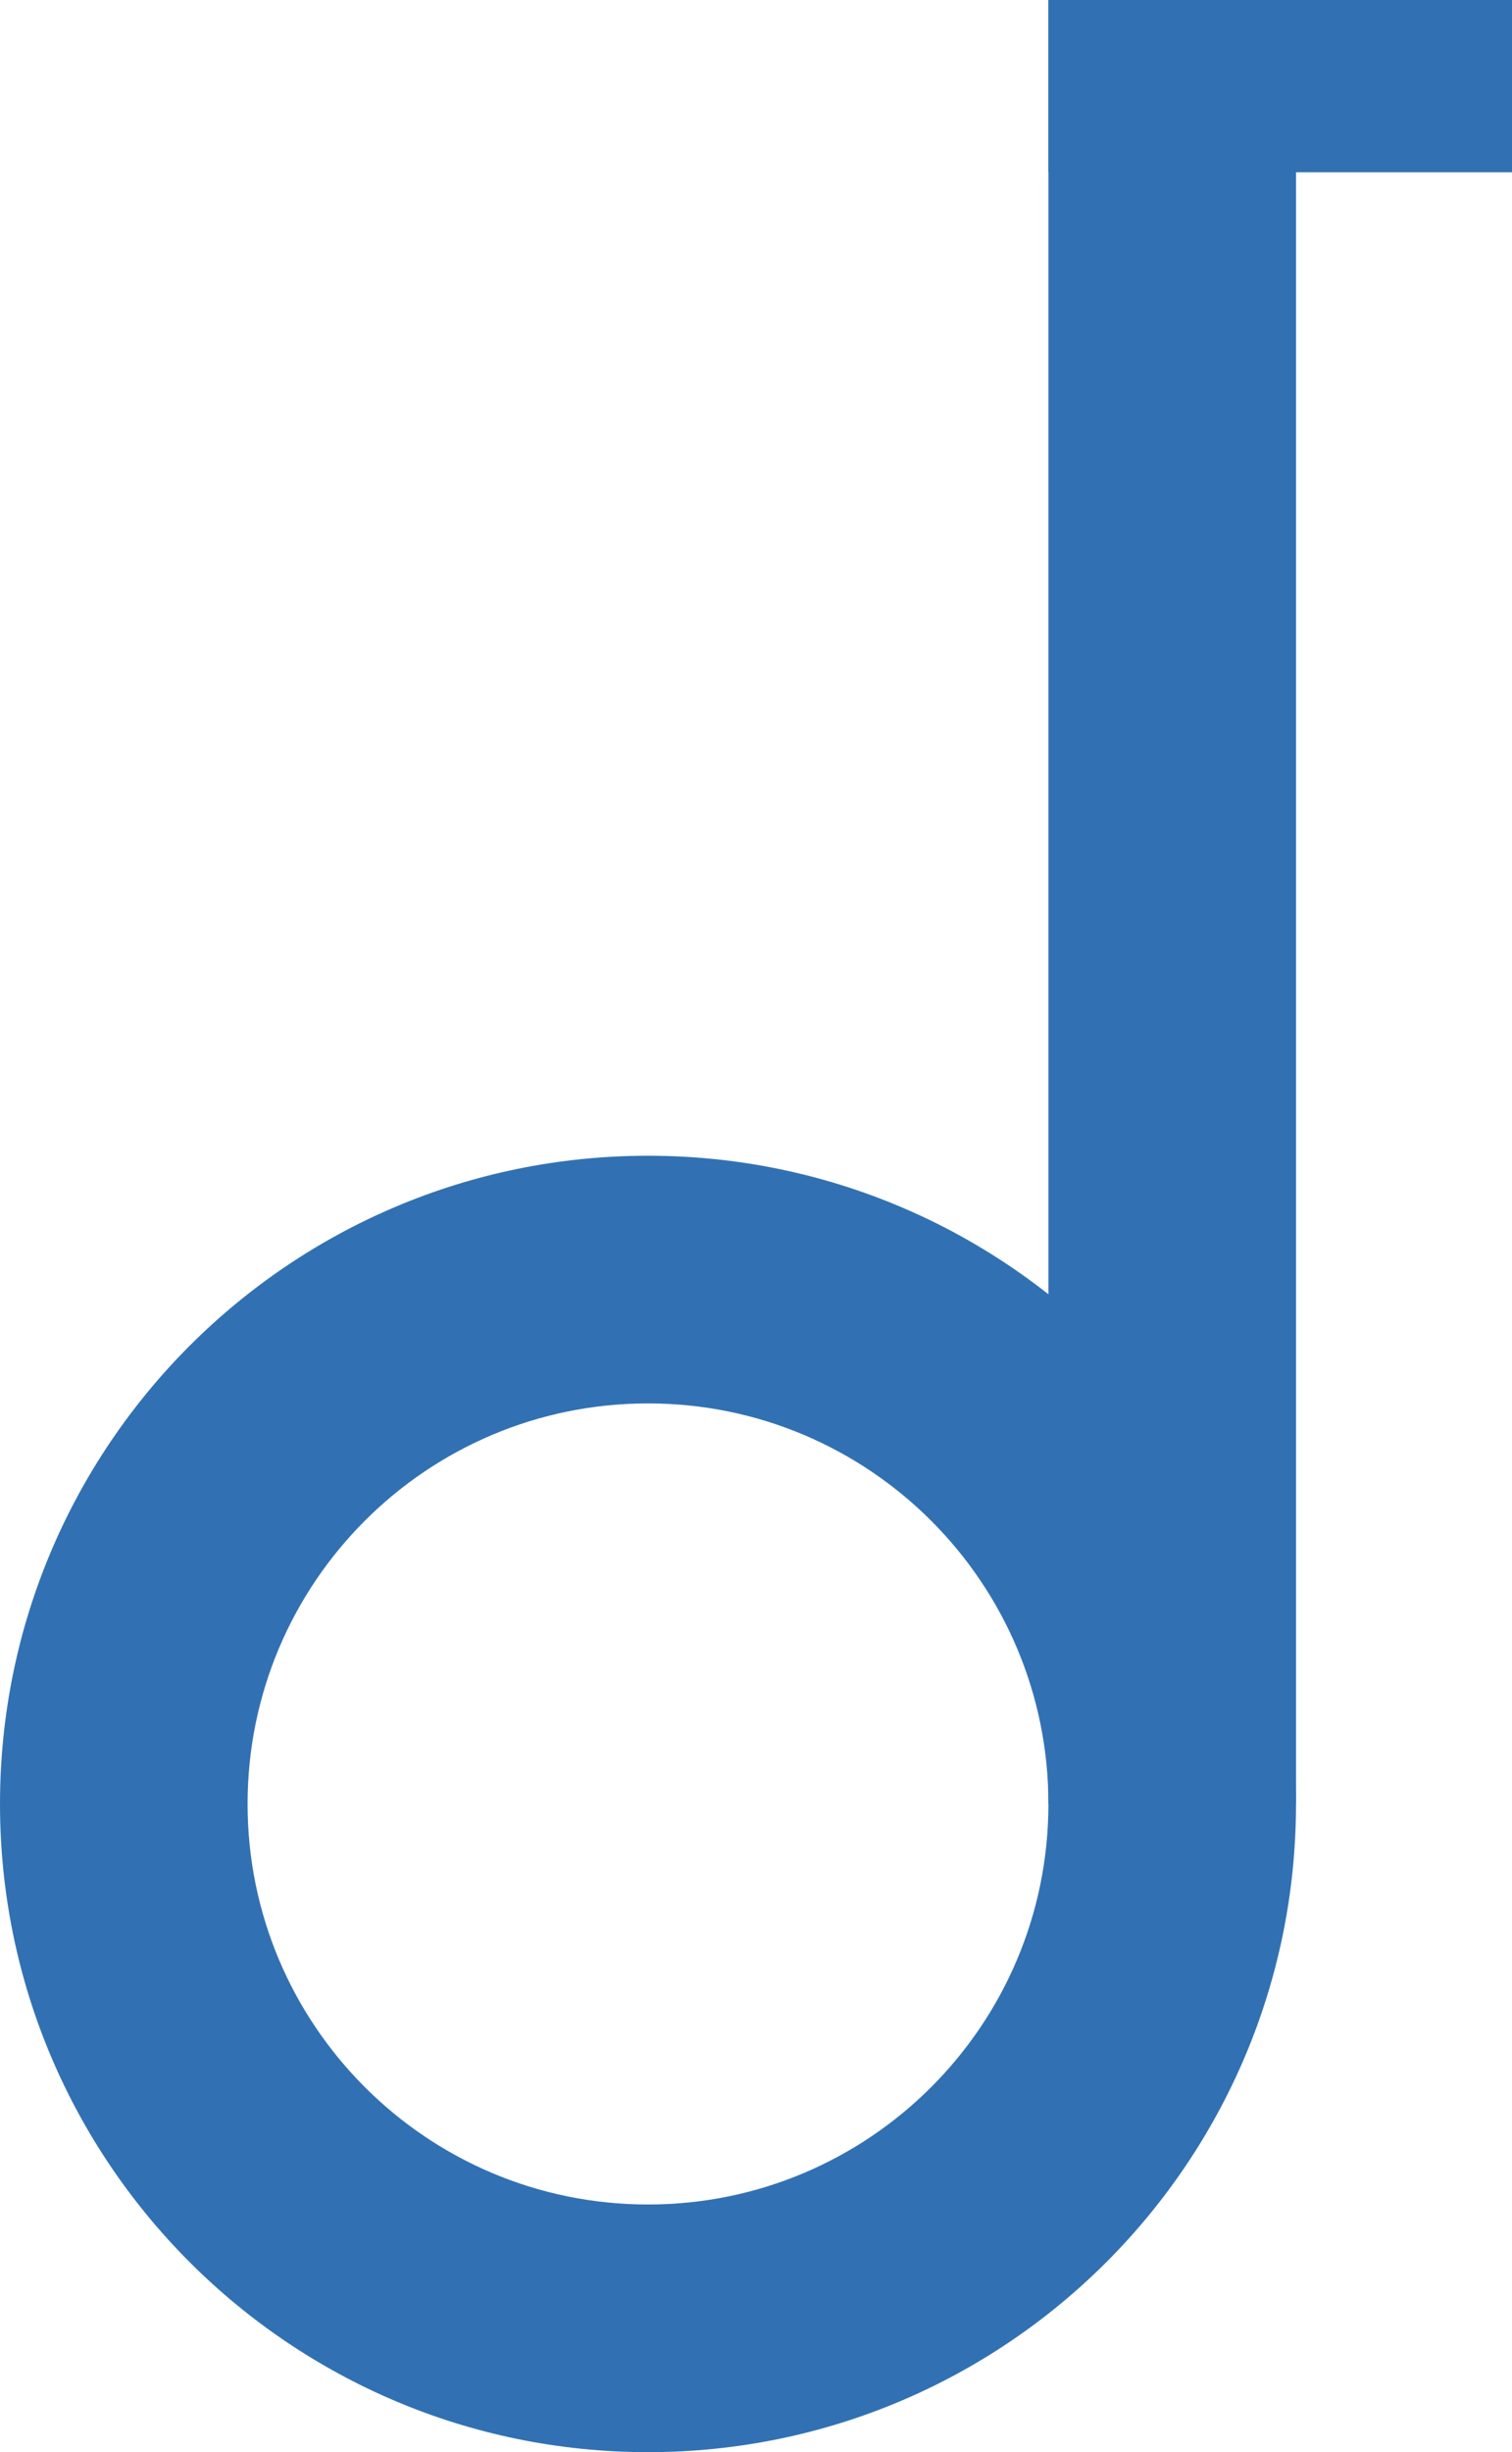 <?xml version="1.0" encoding="utf-8"?>
<!-- Generator: Adobe Illustrator 16.0.0, SVG Export Plug-In . SVG Version: 6.00 Build 0)  -->
<!DOCTYPE svg PUBLIC "-//W3C//DTD SVG 1.1//EN" "http://www.w3.org/Graphics/SVG/1.1/DTD/svg11.dtd">
<svg version="1.1" id="Layer_1" xmlns="http://www.w3.org/2000/svg" xmlns:xlink="http://www.w3.org/1999/xlink" x="0px" y="0px"
	 width="891.912px" height="1446.063px" viewBox="0 0 891.912 1446.063" enable-background="new 0 0 891.912 1446.063"
	 xml:space="preserve">
<rect x="618.452" fill="#3171B3" width="146.047" height="1063.811"/>
<rect x="618.452" fill="#3171B3" width="273.46" height="101.574"/>
<path fill="#3171B3" d="M382.25,681.555C171.14,681.555,0,852.697,0,1063.805c0,211.106,171.14,382.258,382.25,382.258
	c211.115,0,382.25-171.151,382.25-382.258C764.499,852.697,593.364,681.555,382.25,681.555z M382.25,1300.013
	c-130.451,0-236.201-105.76-236.201-236.215c0-130.442,105.75-236.193,236.201-236.193c130.455,0,236.203,105.751,236.203,236.193
	C618.452,1194.253,512.704,1300.013,382.25,1300.013z"/>
<g>
</g>
<g>
</g>
<g>
</g>
<g>
</g>
<g>
</g>
<g>
</g>
</svg>
